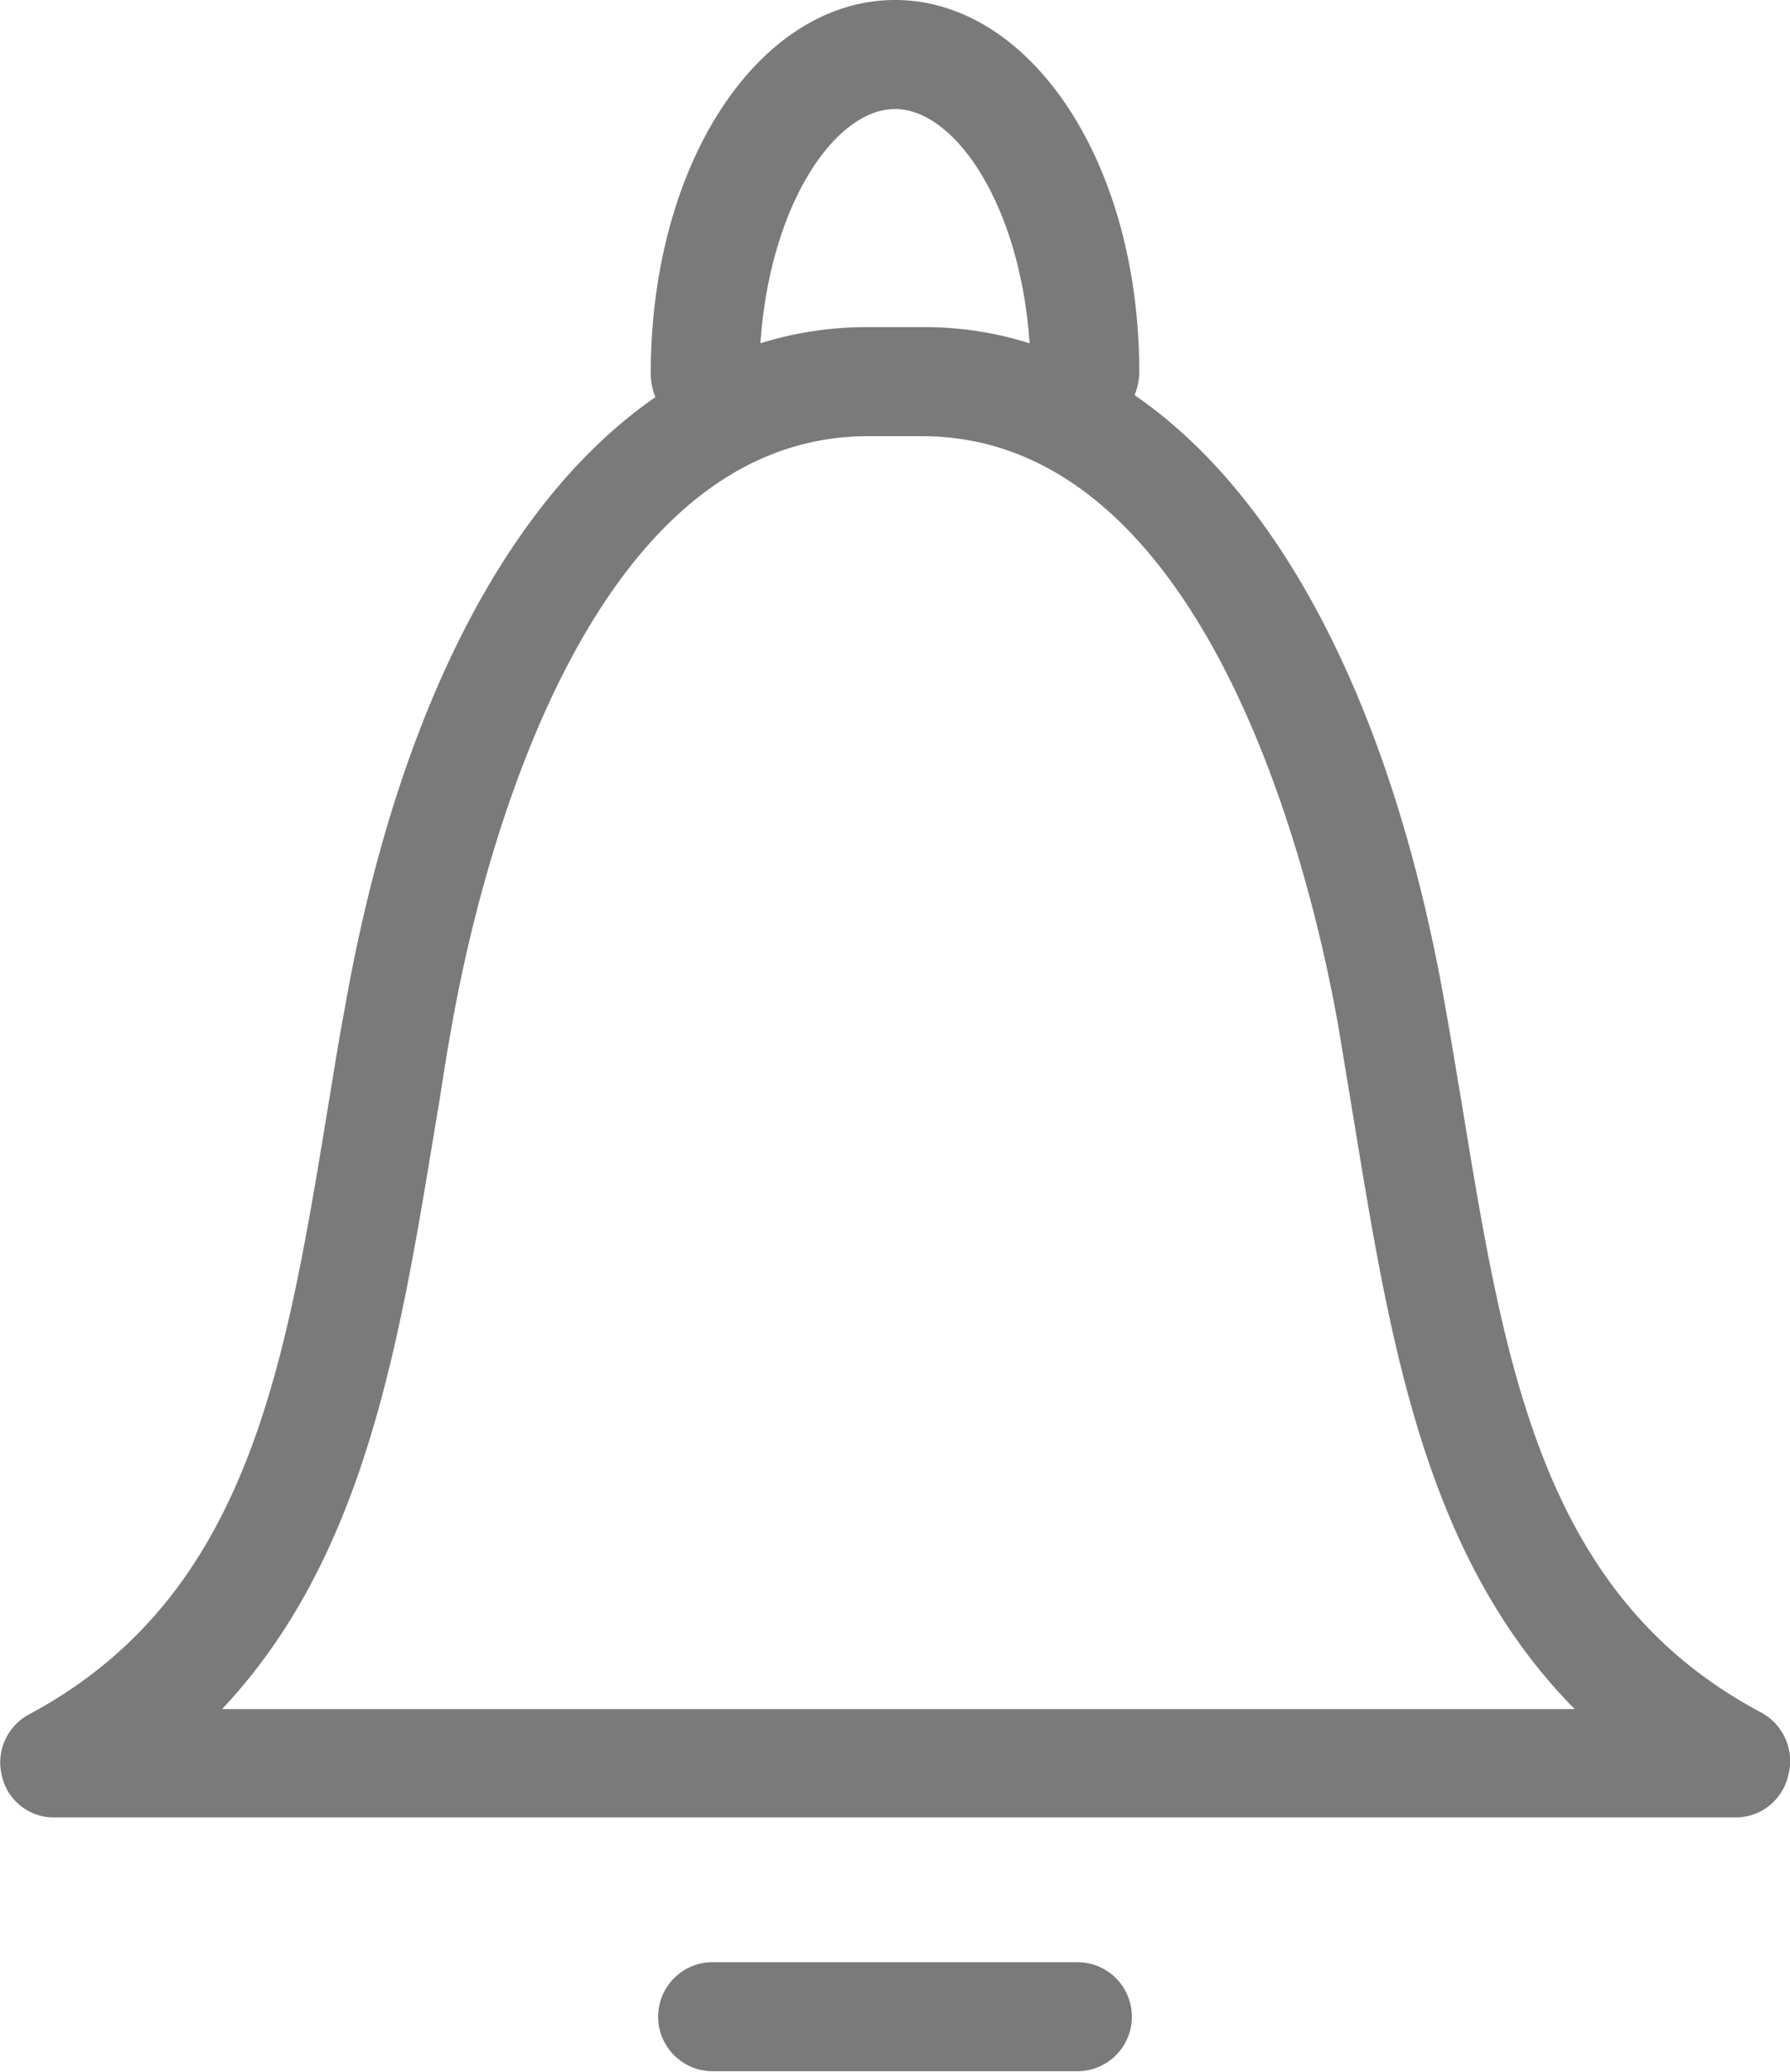 <svg id="Livello_1" data-name="Livello 1" xmlns="http://www.w3.org/2000/svg" viewBox="0 0 26.6 30.78"><defs><style>.cls-1{fill:#7a7a7a;}</style></defs><title>menu_offerte</title><path class="cls-1" d="M27.27,27a.8.8,0,0,1-.78.61h-25A.79.79,0,0,1,.73,27a.81.81,0,0,1,.4-.92c3.25-1.74,3.8-5.11,4.44-9,.08-.48.16-1,.25-1.47.77-4.41,2.42-7.58,4.62-9.1a.94.94,0,0,1-.07-.34C10.37,3,12,.61,14,.61S17.63,3,17.63,6.14a.94.94,0,0,1-.07.34c2.2,1.51,3.85,4.69,4.62,9.1.09.5.17,1,.25,1.47.64,3.91,1.2,7.28,4.44,9A.82.82,0,0,1,27.27,27ZM14,2.23c-.89,0-1.86,1.42-2,3.48a5.28,5.28,0,0,1,1.59-.24h.8A5.17,5.17,0,0,1,16,5.71C15.86,3.65,14.89,2.23,14,2.23Zm6.83,15.09-.24-1.45c-.36-2.06-1.88-8.78-6.19-8.78h-.8c-4.31,0-5.83,6.72-6.19,8.78-.09.48-.16,1-.24,1.45C6.63,20.61,6.11,23.76,4,26h20.1C21.89,23.76,21.37,20.61,20.83,17.32ZM11.29,29.76h5.42a.81.81,0,0,1,0,1.62H11.29a.81.81,0,0,1,0-1.62Z" transform="translate(-0.7 -0.61)"/></svg>